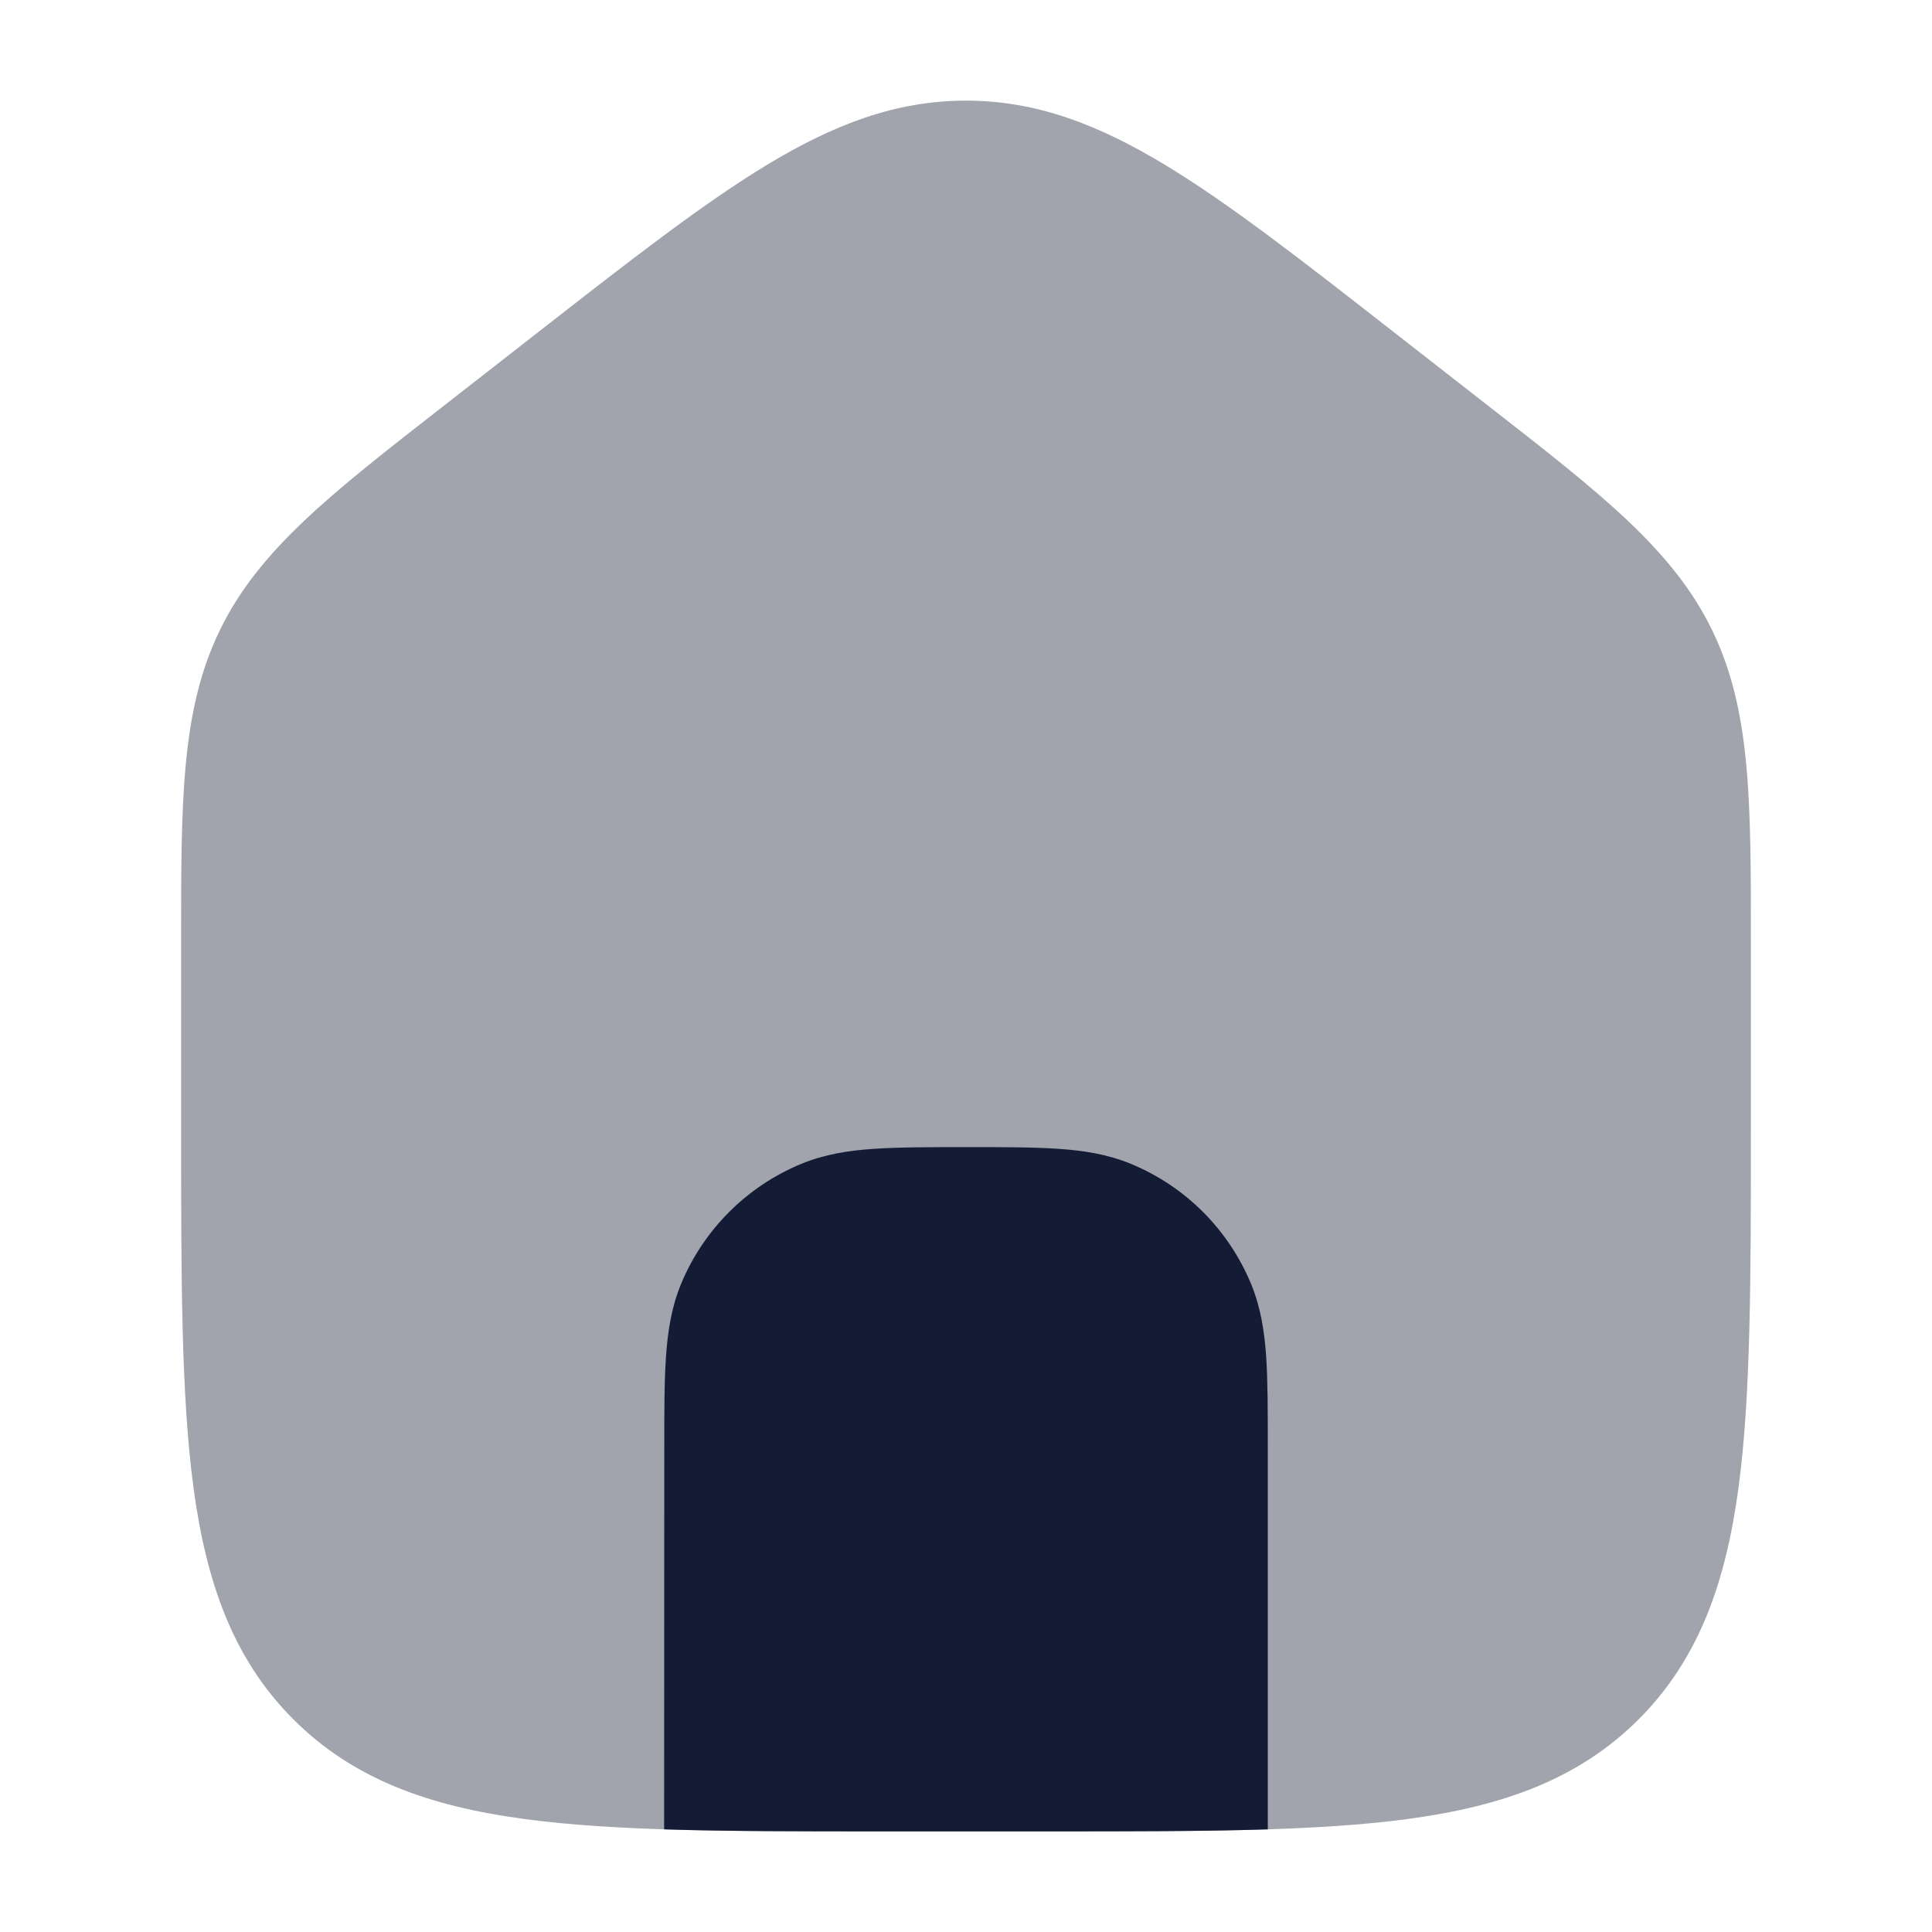 <svg width="24" height="24" viewBox="0 0 24 24" fill="none" xmlns="http://www.w3.org/2000/svg">
<path opacity="0.4" d="M9.526 2.049C10.352 1.549 11.126 1.25 12 1.25C12.874 1.25 13.648 1.549 14.474 2.049C15.274 2.532 16.188 3.246 17.335 4.142L18.518 5.065C19.894 6.138 20.784 6.832 21.267 7.825C21.751 8.817 21.751 9.947 21.75 11.696L21.75 14.028V14.028C21.75 15.872 21.75 17.333 21.597 18.476C21.439 19.652 21.108 20.603 20.36 21.354C19.611 22.105 18.662 22.438 17.489 22.596C16.35 22.75 14.894 22.75 13.057 22.75H10.944C9.106 22.75 7.65 22.75 6.511 22.596C5.338 22.438 4.389 22.105 3.64 21.354C2.892 20.603 2.561 19.652 2.403 18.476C2.25 17.333 2.25 15.872 2.25 14.028L2.25 11.696C2.249 9.947 2.249 8.817 2.733 7.825C3.216 6.832 4.106 6.138 5.482 5.065L6.665 4.142C7.813 3.246 8.727 2.532 9.526 2.049Z" fill="#141B34"/>
<path d="M15.749 22.725C14.96 22.75 14.066 22.75 13.056 22.75H10.943C9.934 22.75 9.04 22.75 8.25 22.725L8.252 17.972C8.252 17.529 8.252 17.158 8.273 16.854C8.295 16.537 8.341 16.238 8.461 15.948C8.741 15.274 9.277 14.738 9.951 14.459C10.241 14.339 10.54 14.292 10.857 14.271C11.161 14.25 11.582 14.25 12.026 14.25C12.47 14.25 12.841 14.25 13.145 14.271C13.461 14.292 13.761 14.339 14.051 14.459C14.726 14.738 15.261 15.274 15.541 15.949C15.661 16.239 15.707 16.538 15.729 16.855C15.749 17.159 15.749 17.53 15.749 17.974V22.725Z" fill="#141B34"/>
</svg>
